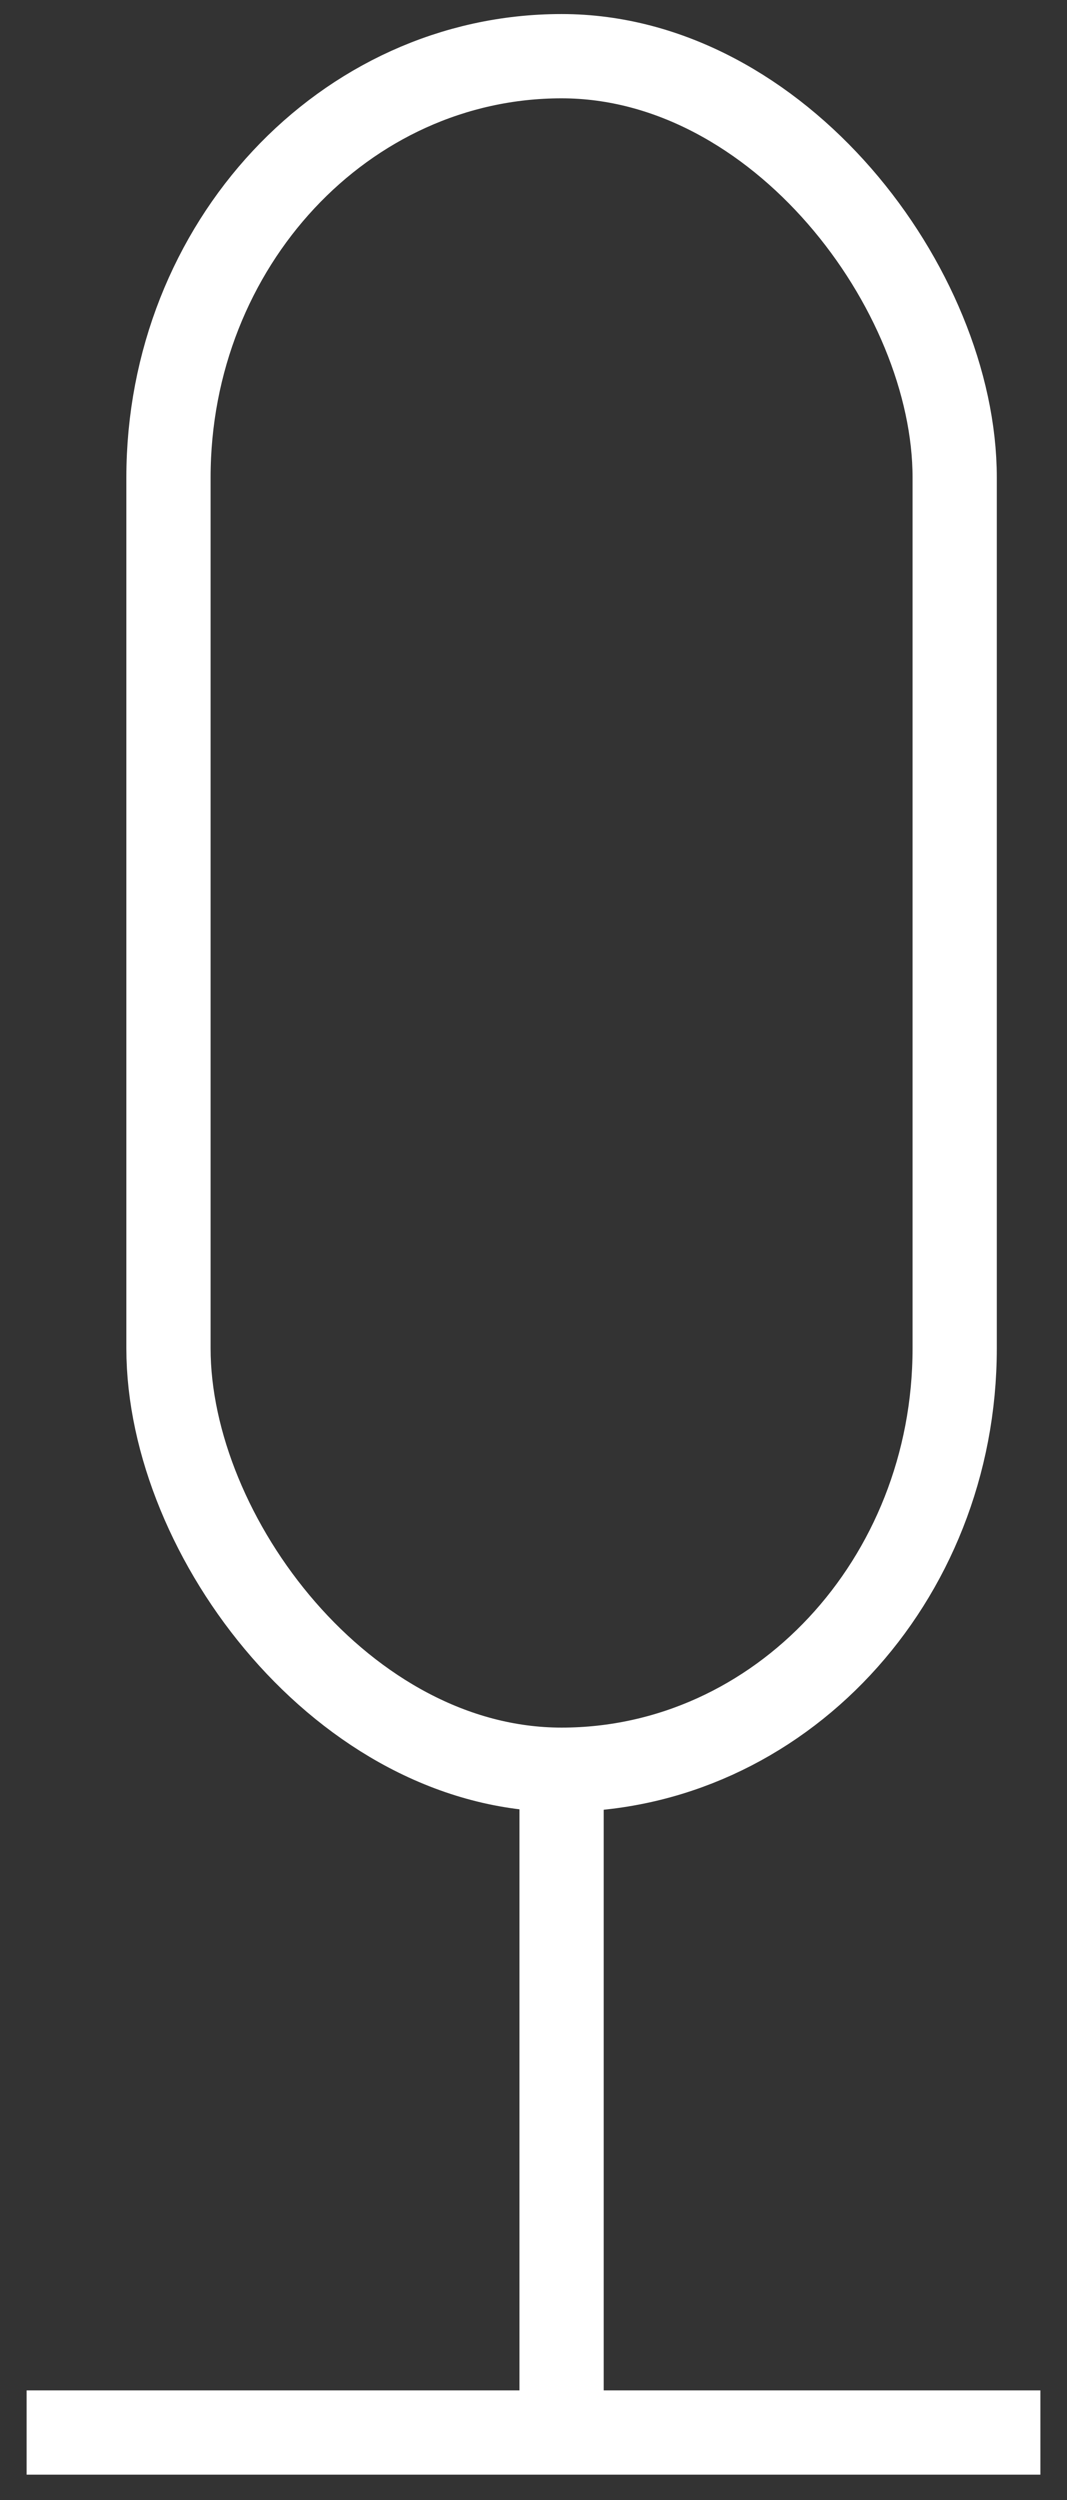 <?xml version="1.0" encoding="UTF-8" standalone="no"?>
<svg width="38px" height="89px" viewBox="0 0 38 89" version="1.1" xmlns="http://www.w3.org/2000/svg" xmlns:xlink="http://www.w3.org/1999/xlink" xmlns:sketch="http://www.bohemiancoding.com/sketch/ns">
    <rect x="0" y="0" width="38" height="89" fill="#333333" stroke="none"/>
    <!-- Generator: Sketch 3.3.3 (12081) - http://www.bohemiancoding.com/sketch -->
    <title>Path 80 + Path 81 + Rectangle 49</title>
    <desc>Created with Sketch.</desc>
    <defs></defs>
    <g id="Page-1" stroke="none" stroke-width="1" fill="none" fill-rule="evenodd" sketch:type="MSPage">
        <g id="permisos-micrófono" sketch:type="MSArtboardGroup" transform="translate(-161, -149)" stroke="#FFFFFF" stroke-width="3">
            <g id="Path-80-+-Path-81-+-Rectangle-49" sketch:type="MSLayerGroup" transform="translate(161, 151)">
                <path d="M0.948,84.594 L37.052,84.594" id="Path-80" sketch:type="MSShapeGroup"></path>
                <path d="M20,83.715 L20,61" id="Path-81" sketch:type="MSShapeGroup"></path>
                <rect id="Rectangle-49" sketch:type="MSShapeGroup" x="6" y="0" width="28" height="61" rx="15"></rect>
            </g>
        </g>
    </g>
</svg>